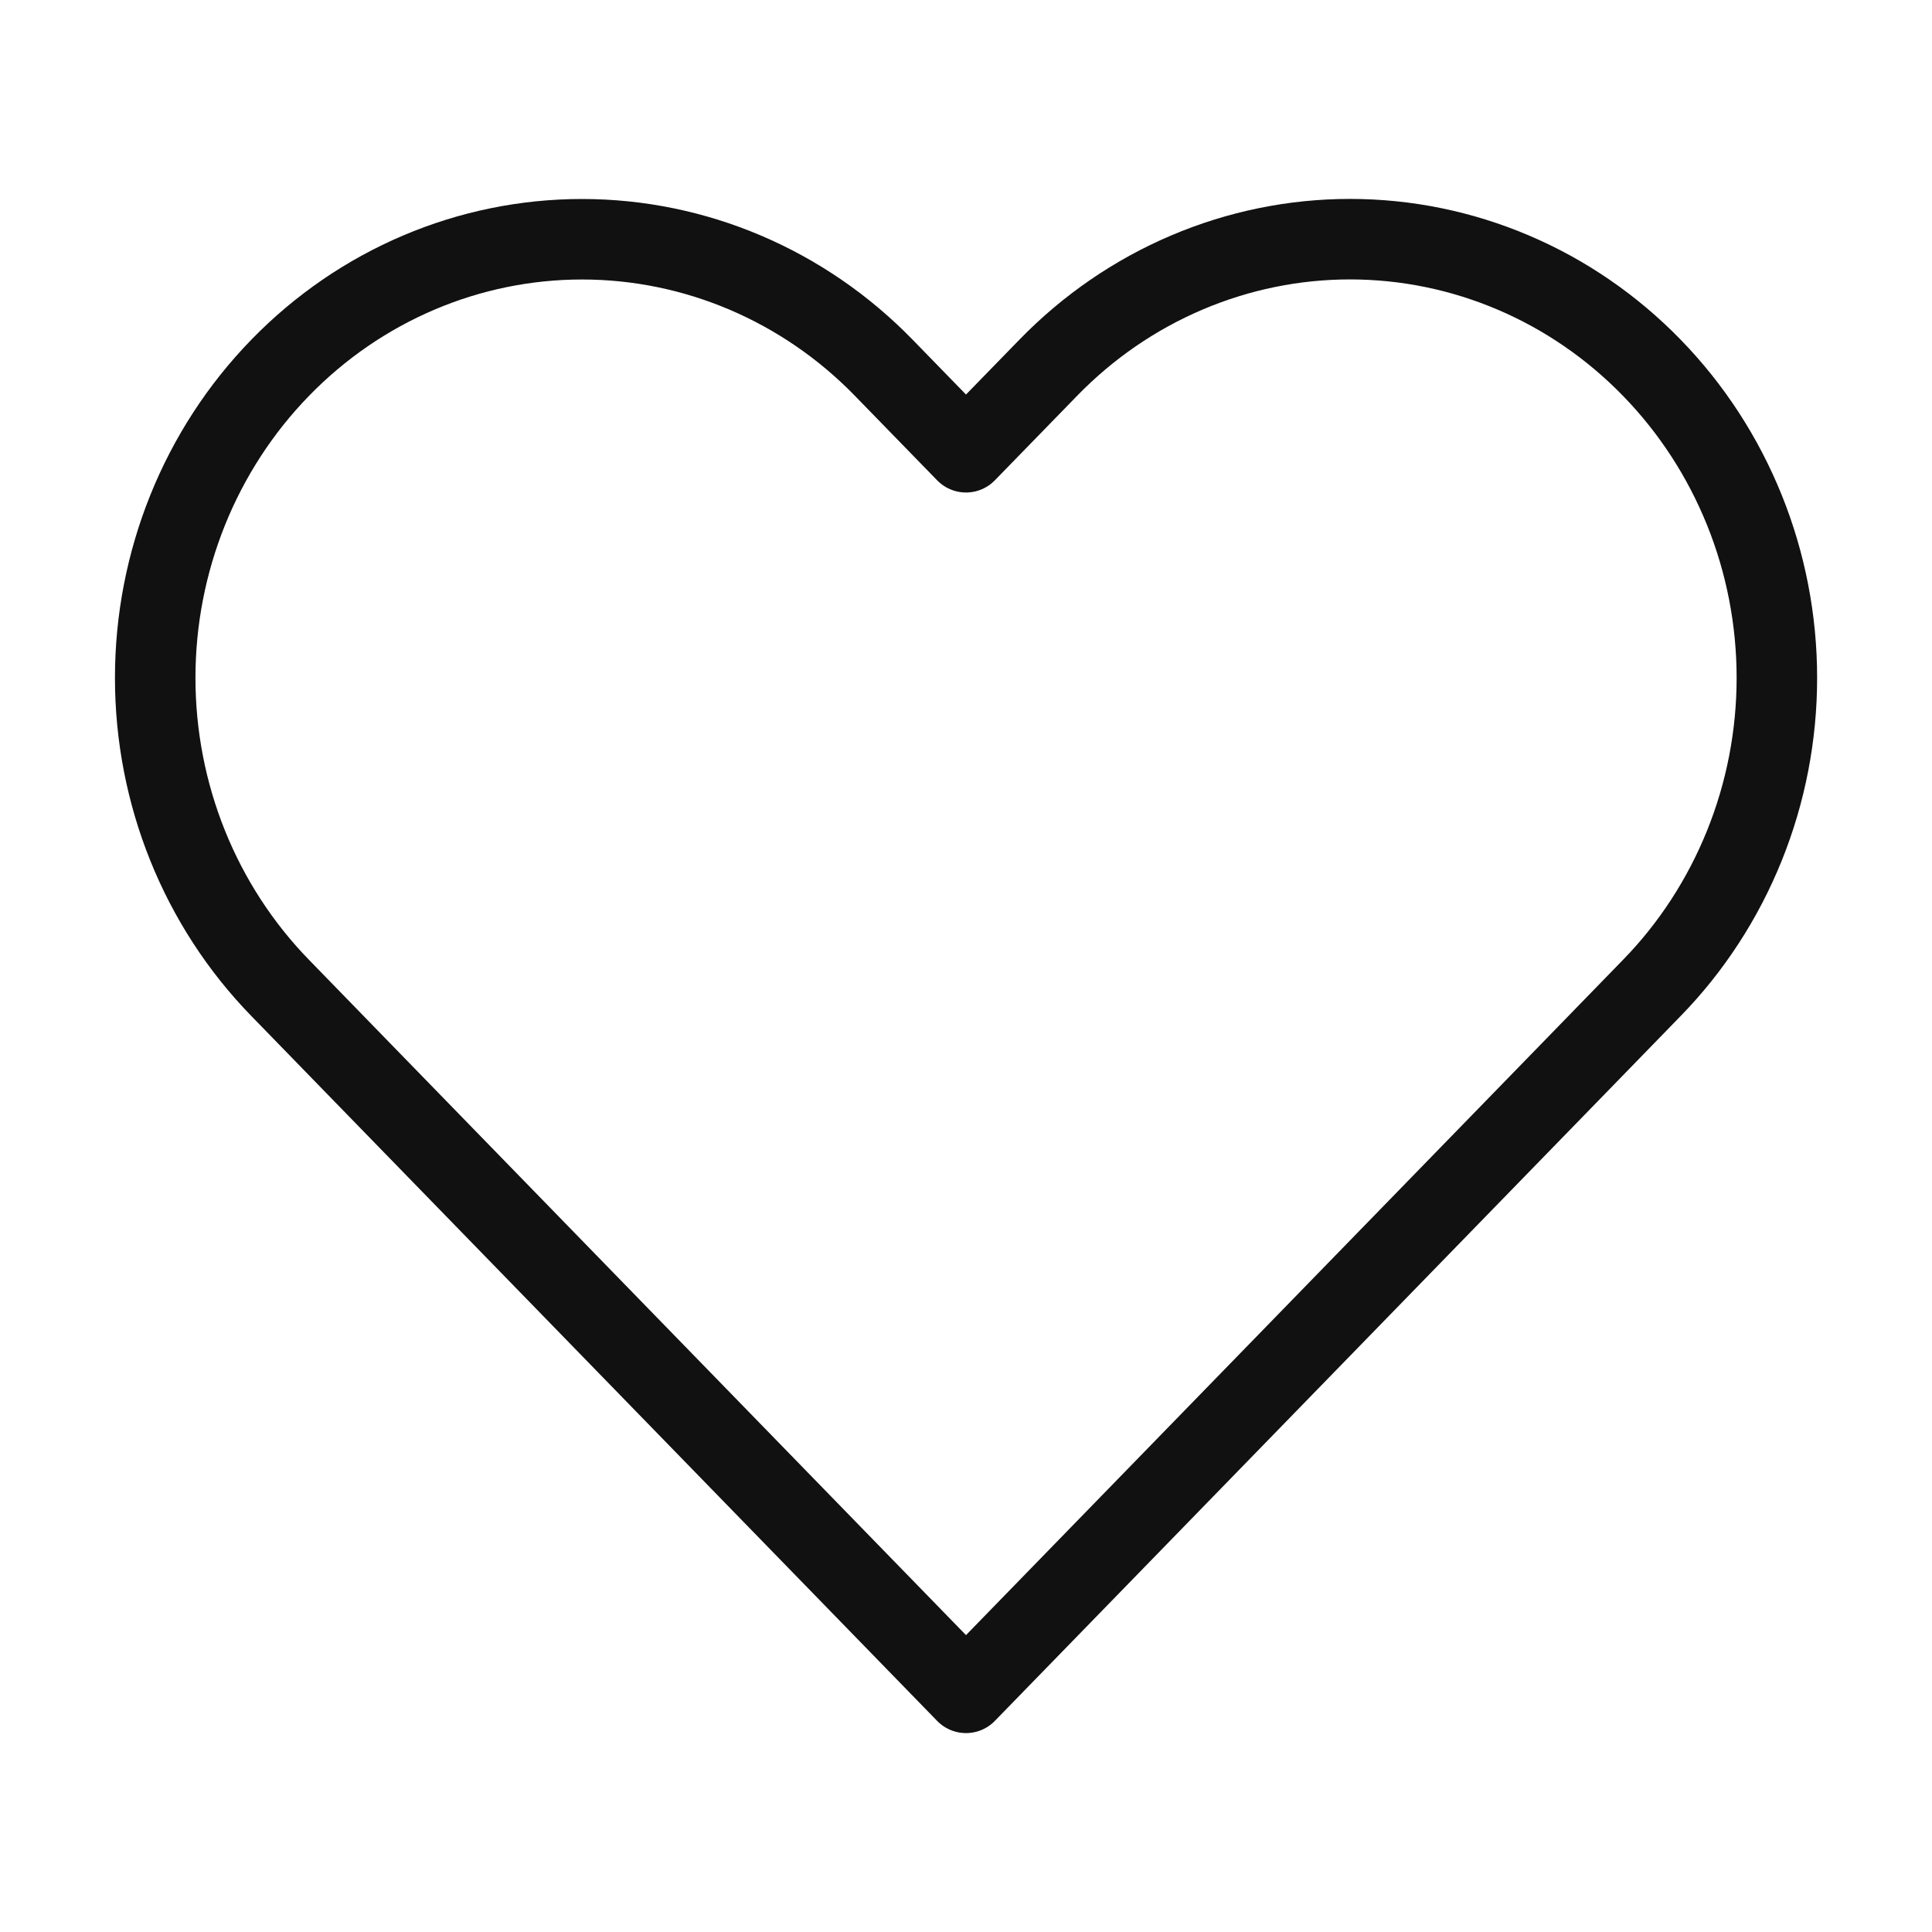 <svg width="24" height="24" viewBox="0 0 24 24" fill="none" xmlns="http://www.w3.org/2000/svg">
<path d="M20.519 4.568C20.027 4.062 19.443 3.66 18.799 3.386C18.156 3.112 17.467 2.971 16.77 2.971C16.074 2.971 15.385 3.112 14.742 3.386C14.098 3.66 13.514 4.062 13.022 4.568L12 5.618L10.978 4.568C9.984 3.546 8.636 2.972 7.23 2.972C5.823 2.972 4.475 3.546 3.481 4.568C2.486 5.59 1.928 6.976 1.928 8.421C1.928 9.866 2.486 11.252 3.481 12.273L4.502 13.323L12 21.029L19.498 13.323L20.519 12.273C21.012 11.768 21.402 11.167 21.669 10.506C21.936 9.845 22.073 9.136 22.073 8.421C22.073 7.705 21.936 6.996 21.669 6.335C21.402 5.674 21.012 5.074 20.519 4.568V4.568Z" stroke="#111111" stroke-linecap="round" stroke-linejoin="round"/>
</svg>
